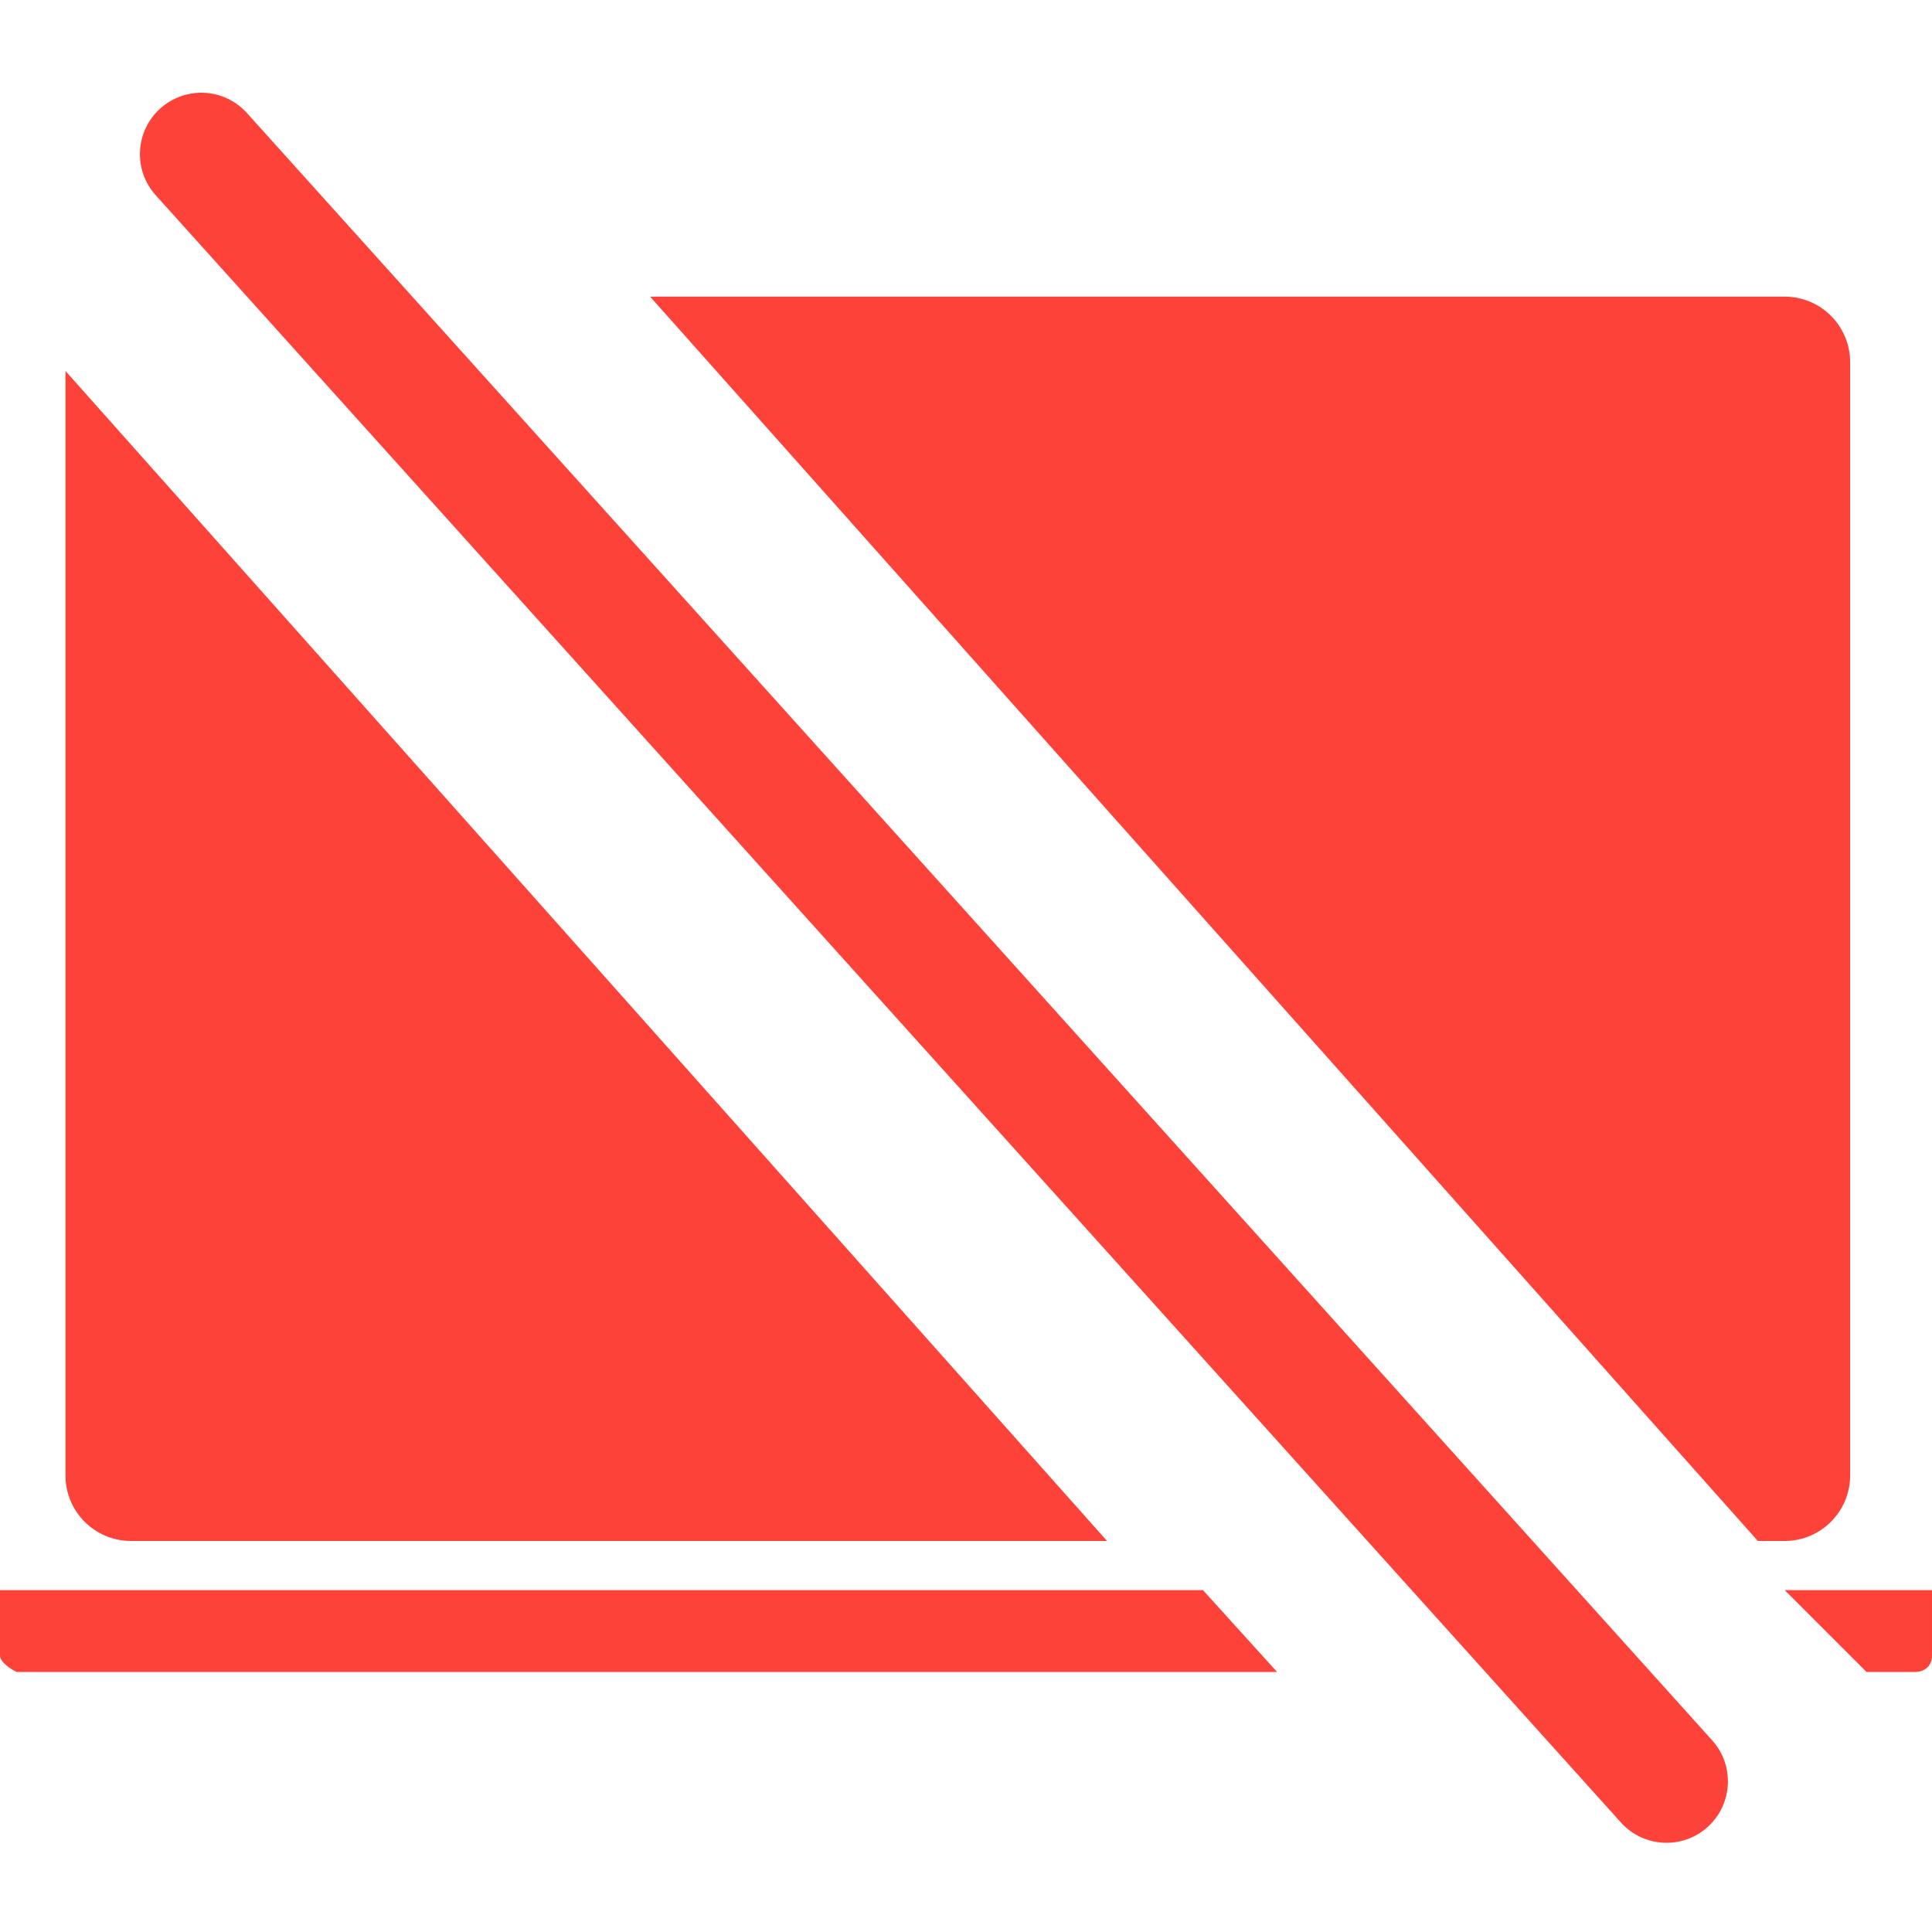 <svg width="500" height="500" viewBox="0 0 500 500" fill="none" xmlns="http://www.w3.org/2000/svg">
<path d="M483.05 432.702L461.863 411.515H499.999V428.464C499.999 431.854 497.173 432.702 495.762 432.702H483.05Z" fill="#FD4339"/>
<path fill-rule="evenodd" clip-rule="evenodd" d="M16.949 96.008V381.854C16.949 391.215 24.538 398.803 33.898 398.803H286.506L16.949 96.008ZM454.928 398.803H461.864C471.225 398.803 478.814 391.215 478.814 381.854V93.719C478.814 84.358 471.225 76.769 461.864 76.769H168.248L454.928 398.803Z" fill="#FD4339"/>
<path d="M311.318 411.515H0V428.464C0 430.159 2.843 431.995 4.265 432.702H330.509L311.318 411.515Z" fill="#FD4339"/>
<path d="M40.296 50.522L419.486 471.655C425.36 478.176 435.407 478.706 441.928 472.833C448.449 466.96 448.974 456.913 443.102 450.392L63.913 29.258C58.041 22.736 47.994 22.209 41.472 28.081C34.951 33.954 34.424 44.001 40.296 50.522Z" fill="#FD4339"/>
</svg>
